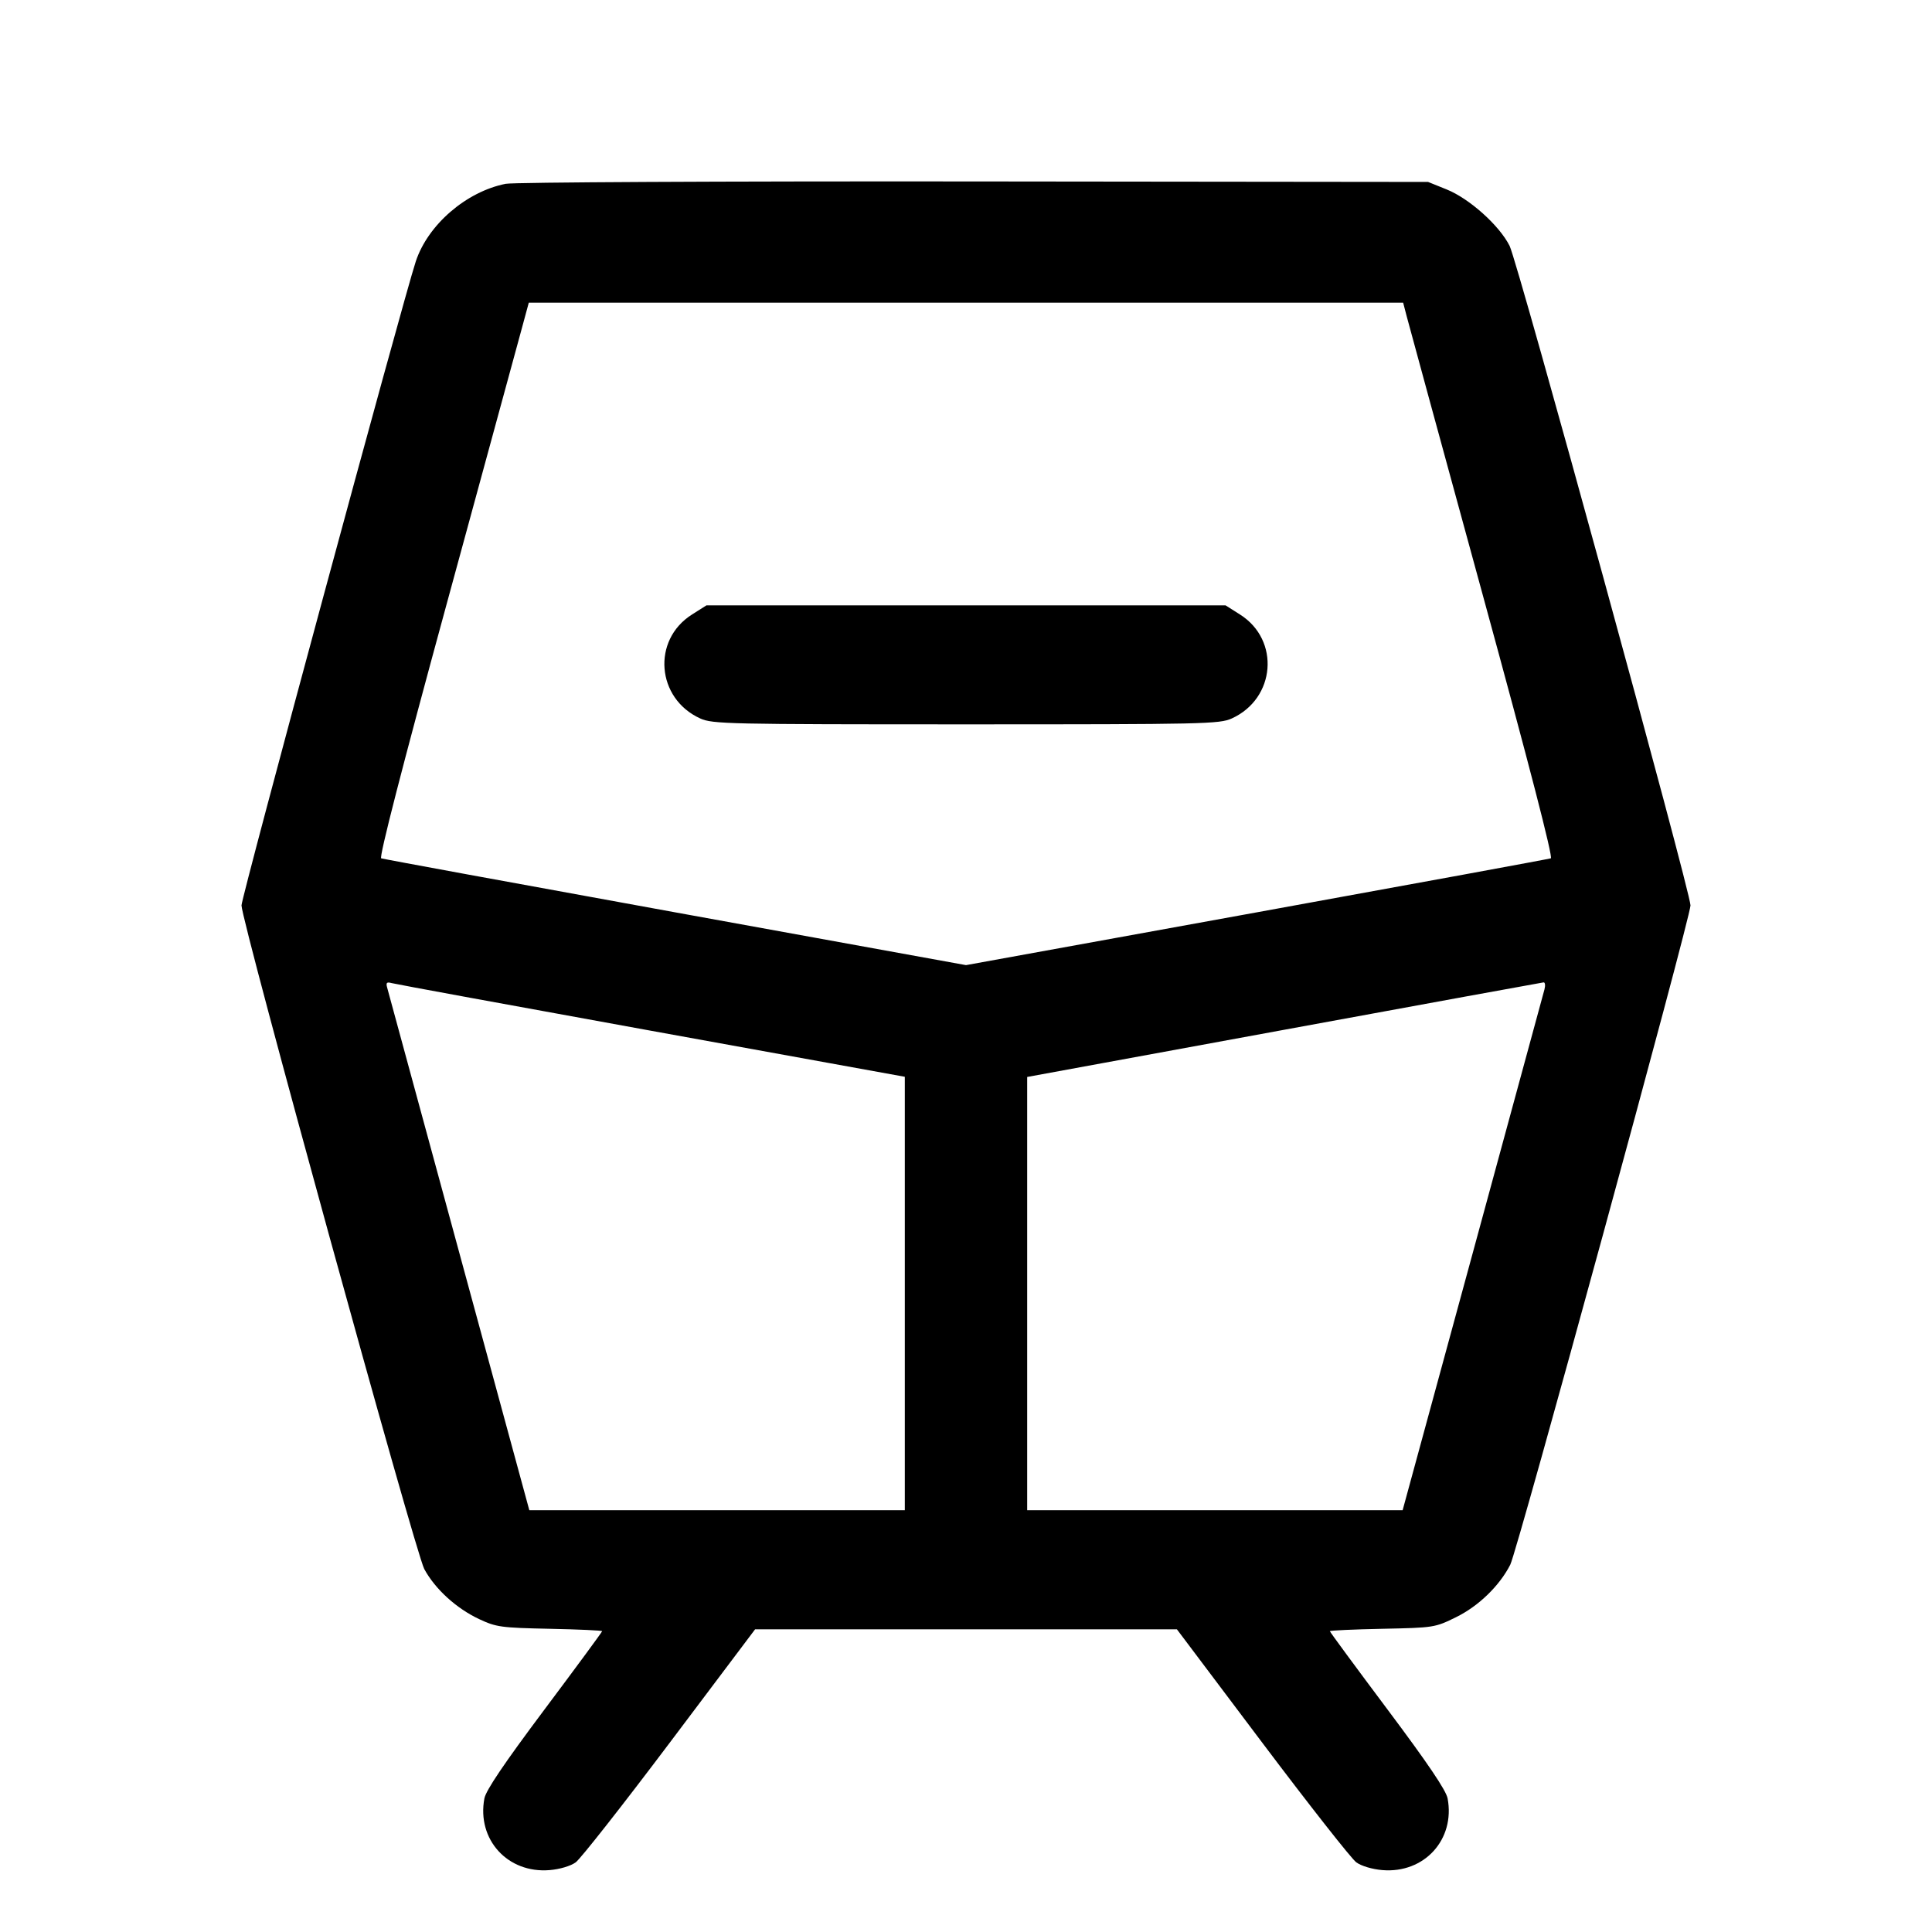 <svg fill="currentColor" viewBox="0 0 256 256" xmlns="http://www.w3.org/2000/svg"><path d="M67.006 24.355 C 61.778 25.392,56.692 29.785,55.092 34.646 C 53.374 39.866,32.000 118.842,32.000 119.969 C 32.000 122.069,55.044 205.740,56.220 207.910 C 57.658 210.563,60.466 213.123,63.499 214.545 C 65.754 215.602,66.396 215.690,72.853 215.823 C 76.667 215.902,79.787 216.045,79.787 216.141 C 79.787 216.238,76.341 220.918,72.129 226.542 C 66.796 233.664,64.384 237.233,64.184 238.301 C 63.162 243.746,67.270 248.259,72.827 247.798 C 74.175 247.686,75.607 247.260,76.284 246.770 C 76.920 246.309,82.528 239.174,88.747 230.913 L 100.053 215.894 128.000 215.894 L 155.947 215.894 167.253 230.913 C 173.472 239.174,179.080 246.309,179.716 246.770 C 180.393 247.260,181.825 247.686,183.173 247.798 C 188.730 248.259,192.838 243.746,191.816 238.301 C 191.616 237.233,189.204 233.664,183.871 226.542 C 179.659 220.918,176.213 216.238,176.213 216.141 C 176.213 216.045,179.338 215.902,183.158 215.823 C 190.017 215.682,190.137 215.663,192.949 214.278 C 195.922 212.813,198.684 210.138,200.117 207.336 C 201.064 205.485,224.000 121.576,223.999 119.970 C 223.997 118.171,201.122 34.765,200.033 32.584 C 198.685 29.884,194.713 26.321,191.695 25.103 L 189.227 24.107 129.067 24.042 C 95.674 24.007,68.061 24.146,67.006 24.355 M186.397 41.920 C 186.656 42.917,191.167 59.445,196.421 78.647 C 202.634 101.357,205.806 113.621,205.493 113.732 C 205.229 113.826,187.685 117.049,166.507 120.894 L 128.000 127.885 89.493 120.894 C 68.315 117.049,50.772 113.826,50.511 113.733 C 50.204 113.624,53.273 101.695,59.155 80.142 C 64.171 61.760,68.678 45.232,69.171 43.413 L 70.067 40.107 127.996 40.107 L 185.925 40.107 186.397 41.920 M91.679 81.436 C 86.355 84.812,86.976 92.561,92.782 95.198 C 94.408 95.937,96.416 95.981,128.000 95.981 C 159.584 95.981,161.592 95.937,163.218 95.198 C 169.024 92.561,169.645 84.812,164.321 81.436 L 162.393 80.213 128.000 80.213 L 93.607 80.213 91.679 81.436 M86.293 136.585 L 119.893 142.679 119.893 171.393 L 119.893 200.107 95.015 200.107 L 70.137 200.107 60.823 165.867 C 55.700 147.035,51.412 131.269,51.292 130.831 C 51.123 130.213,51.255 130.087,51.884 130.263 C 52.329 130.388,67.813 133.233,86.293 136.585 M204.652 131.093 C 204.515 131.621,200.231 147.365,195.131 166.080 L 185.857 200.107 160.982 200.107 L 136.107 200.107 136.107 171.405 L 136.107 142.703 170.133 136.456 C 188.848 133.019,204.326 130.191,204.530 130.171 C 204.733 130.150,204.788 130.565,204.652 131.093 " stroke="none" fill-rule="evenodd"></path></svg>